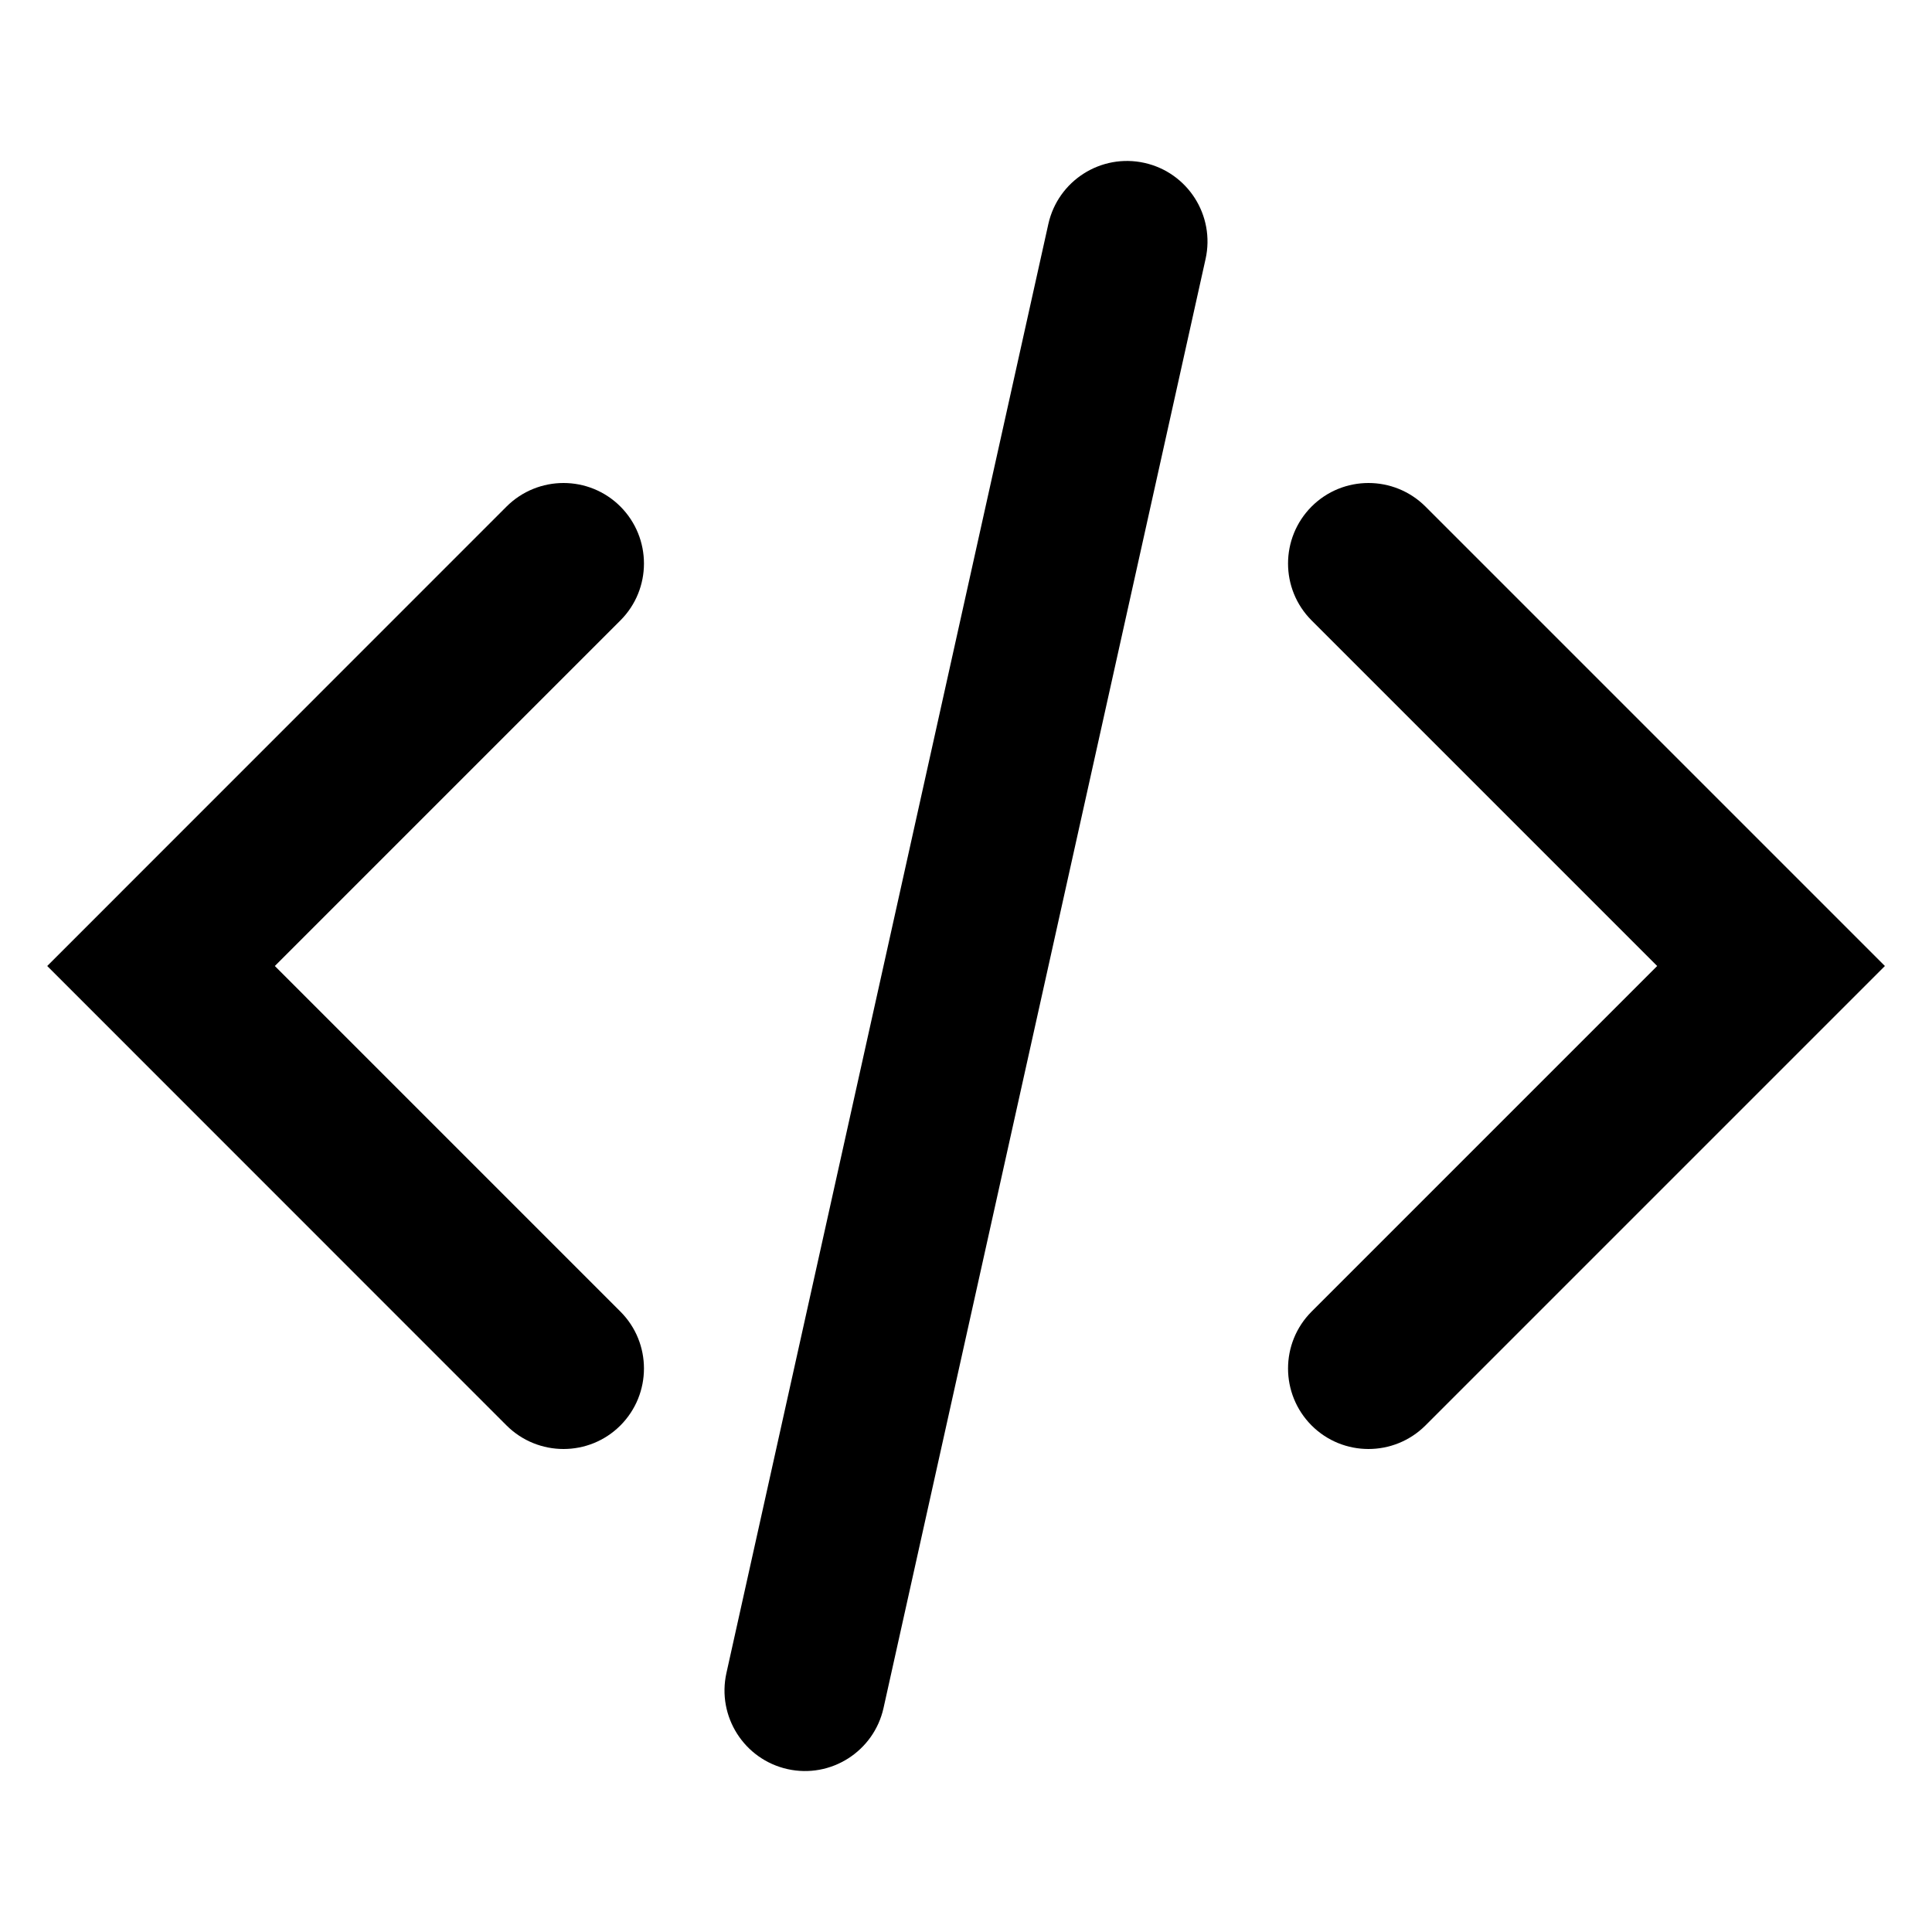<!-- eslint-disable max-len -->
<svg viewBox="0 0 16 16">
    <path d="M5.138 11.805C4.878 12.065 4.456 12.065 4.195 11.805L0.391 8L4.195 4.195C4.456 3.935 4.878 3.935 5.138 4.195C5.398 4.456 5.398 4.878 5.138 5.138L2.276 8L5.138 10.862C5.398 11.122 5.398 11.544 5.138 11.805Z M10.862 4.195C11.122 3.935 11.544 3.935 11.805 4.195L15.61 8L11.805 11.805C11.544 12.065 11.122 12.065 10.862 11.805C10.602 11.544 10.602 11.122 10.862 10.862L13.724 8L10.862 5.138C10.602 4.878 10.602 4.456 10.862 4.195Z M6.016 13.855C5.936 14.215 6.163 14.571 6.522 14.651C6.881 14.731 7.237 14.504 7.317 14.145L9.984 2.145C10.064 1.785 9.837 1.429 9.478 1.349C9.118 1.269 8.762 1.496 8.682 1.855L6.016 13.855Z" />
</svg>
